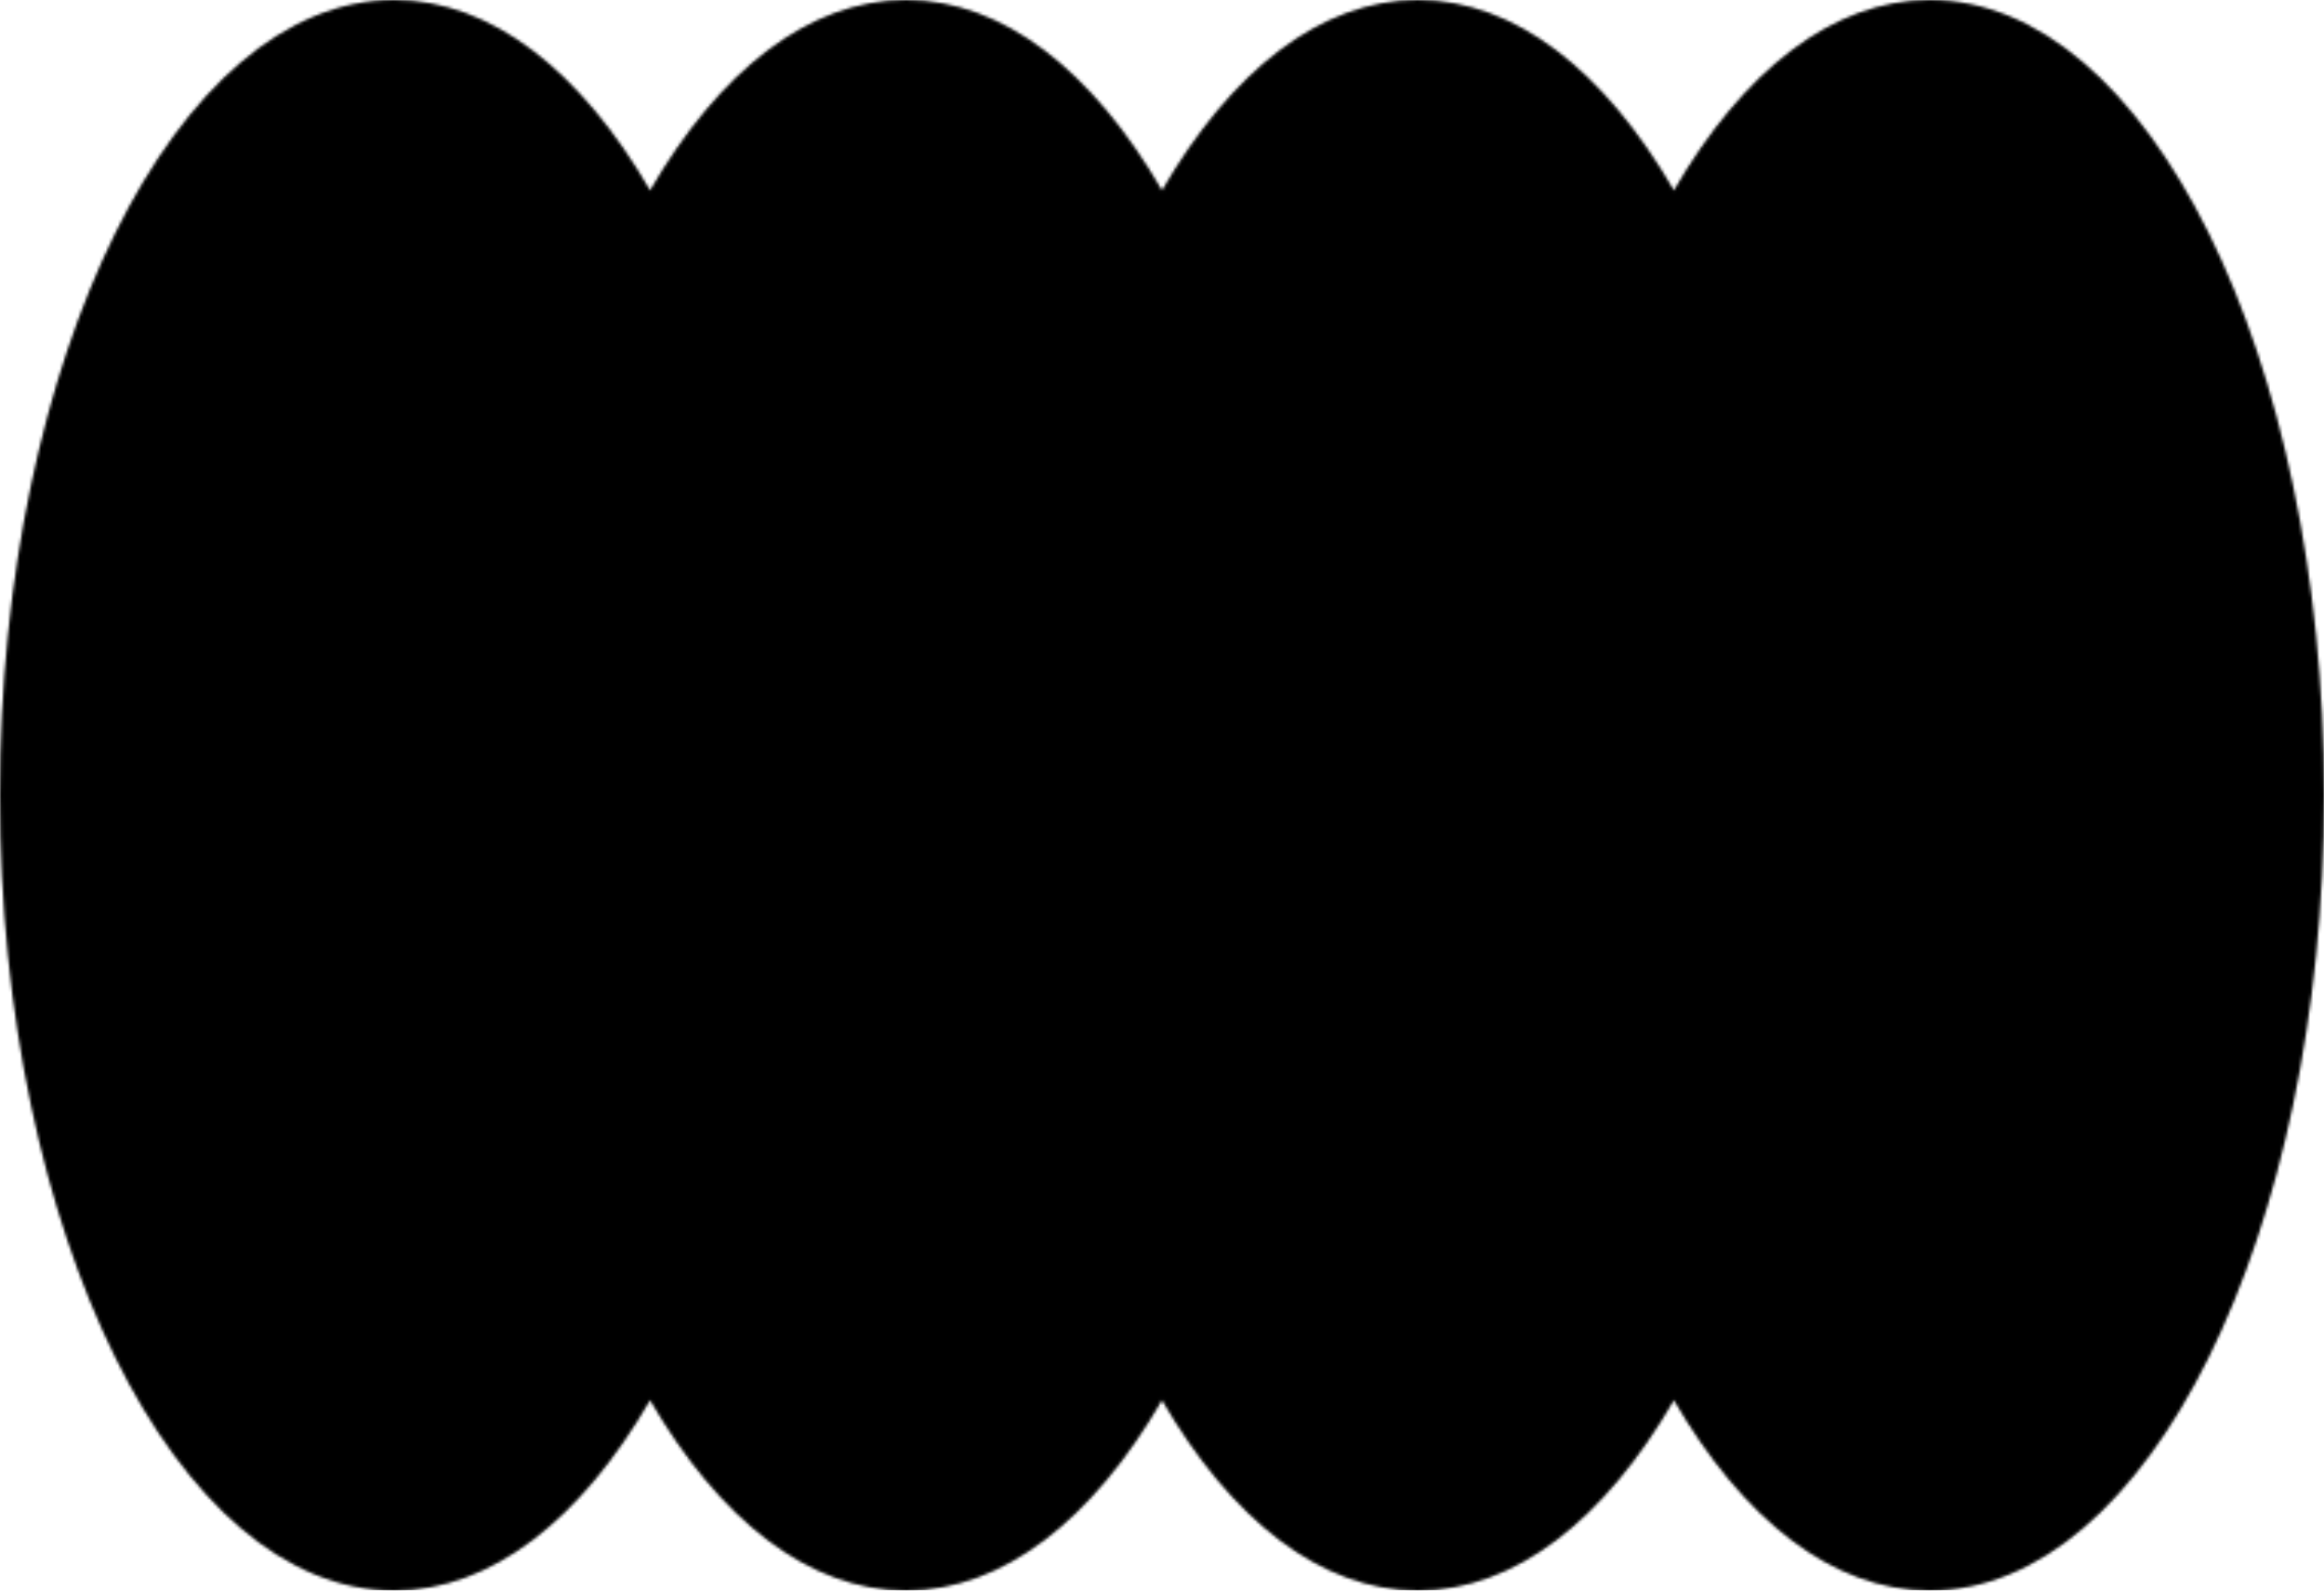 <svg width="760" height="520" viewBox="0 0 760 520" fill="none" xmlns="http://www.w3.org/2000/svg">
<mask id="path-1-inside-1_1_15" fill="white">
<path fill-rule="evenodd" clip-rule="evenodd" d="M212.595 457.722C190.074 496.552 160.841 520 128.892 520C57.707 520 0 403.594 0 260C0 116.406 57.707 0 128.892 0C160.841 0 190.074 23.448 212.595 62.278C235.115 23.448 264.349 0 296.297 0C328.246 0 357.48 23.448 380 62.278C402.52 23.448 431.754 0 463.703 0C495.651 0 524.885 23.448 547.405 62.278C569.926 23.448 599.159 0 631.108 0C702.293 0 760 116.406 760 260C760 403.594 702.293 520 631.108 520C599.159 520 569.926 496.552 547.405 457.722C524.885 496.552 495.651 520 463.703 520C431.754 520 402.52 496.552 380 457.722C357.48 496.552 328.246 520 296.297 520C264.349 520 235.115 496.552 212.595 457.722Z"/>
</mask>
<path fill-rule="evenodd" clip-rule="evenodd" d="M212.595 457.722C190.074 496.552 160.841 520 128.892 520C57.707 520 0 403.594 0 260C0 116.406 57.707 0 128.892 0C160.841 0 190.074 23.448 212.595 62.278C235.115 23.448 264.349 0 296.297 0C328.246 0 357.48 23.448 380 62.278C402.52 23.448 431.754 0 463.703 0C495.651 0 524.885 23.448 547.405 62.278C569.926 23.448 599.159 0 631.108 0C702.293 0 760 116.406 760 260C760 403.594 702.293 520 631.108 520C599.159 520 569.926 496.552 547.405 457.722C524.885 496.552 495.651 520 463.703 520C431.754 520 402.52 496.552 380 457.722C357.48 496.552 328.246 520 296.297 520C264.349 520 235.115 496.552 212.595 457.722Z" fill="#D9D9D9"/>
<path d="M212.595 457.722L515.359 282.127L212.595 -239.906L-90.17 282.127L212.595 457.722ZM212.595 62.278L-90.17 237.873L212.595 759.906L515.359 237.873L212.595 62.278ZM380 62.278L77.236 237.873L380 759.906L682.765 237.873L380 62.278ZM547.405 62.278L244.641 237.873L547.405 759.906L850.17 237.873L547.405 62.278ZM547.405 457.722L850.17 282.127L547.405 -239.906L244.641 282.127L547.405 457.722ZM380 457.722L682.765 282.127L380 -239.906L77.236 282.127L380 457.722ZM-90.17 282.127C-85.036 273.275 -69.652 249.171 -37.334 224.64C-2.679 198.334 54.534 170 128.892 170V870C346.179 870 468.116 714.774 515.359 633.317L-90.17 282.127ZM128.892 170C212.425 170 273.203 205.419 305.893 233.31C336.326 259.276 348.619 282.917 351.334 288.393C356.701 299.22 350 289.656 350 260H-350C-350 373.938 -327.848 494.374 -275.831 599.302C-234.619 682.434 -112.268 870 128.892 870V170ZM350 260C350 230.344 356.701 220.78 351.334 231.607C348.619 237.083 336.326 260.724 305.893 286.69C273.203 314.581 212.425 350 128.892 350V-350C-112.268 -350 -234.619 -162.434 -275.831 -79.302C-327.848 25.627 -350 146.062 -350 260H350ZM128.892 350C54.534 350 -2.679 321.666 -37.334 295.36C-69.652 270.829 -85.036 246.725 -90.17 237.873L515.359 -113.317C468.116 -194.774 346.179 -350 128.892 -350V350ZM515.359 237.873C510.225 246.725 494.841 270.829 462.524 295.36C427.868 321.666 370.656 350 296.297 350V-350C79.01 -350 -42.927 -194.774 -90.17 -113.317L515.359 237.873ZM296.297 350C221.939 350 164.726 321.666 130.071 295.36C97.753 270.829 82.369 246.725 77.236 237.873L682.765 -113.317C635.522 -194.774 513.585 -350 296.297 -350V350ZM682.765 237.873C677.631 246.725 662.247 270.829 629.929 295.36C595.274 321.666 538.061 350 463.703 350V-350C246.415 -350 124.478 -194.775 77.235 -113.317L682.765 237.873ZM463.703 350C389.344 350 332.132 321.666 297.476 295.36C265.159 270.829 249.775 246.725 244.641 237.873L850.17 -113.317C802.927 -194.774 680.99 -350 463.703 -350V350ZM850.17 237.873C845.036 246.725 829.652 270.829 797.334 295.36C762.679 321.666 705.466 350 631.108 350V-350C413.821 -350 291.884 -194.774 244.641 -113.317L850.17 237.873ZM631.108 350C547.575 350 486.797 314.581 454.107 286.69C423.674 260.724 411.381 237.083 408.666 231.607C403.299 220.779 410 230.344 410 260H1110C1110 146.062 1087.85 25.627 1035.83 -79.302C994.619 -162.434 872.268 -350 631.108 -350V350ZM410 260C410 289.656 403.299 299.22 408.666 288.393C411.381 282.917 423.674 259.276 454.107 233.31C486.797 205.419 547.575 170 631.108 170V870C872.268 870 994.619 682.434 1035.83 599.302C1087.85 494.374 1110 373.938 1110 260H410ZM631.108 170C705.466 170 762.679 198.334 797.334 224.64C829.652 249.171 845.036 273.275 850.17 282.127L244.641 633.317C291.884 714.774 413.821 870 631.108 870V170ZM244.641 282.127C249.775 273.275 265.159 249.171 297.476 224.64C332.132 198.334 389.344 170 463.703 170V870C680.99 870 802.927 714.774 850.17 633.317L244.641 282.127ZM463.703 170C538.061 170 595.274 198.334 629.929 224.64C662.247 249.171 677.631 273.275 682.765 282.127L77.235 633.317C124.478 714.774 246.415 870 463.703 870V170ZM77.236 282.127C82.369 273.275 97.753 249.171 130.071 224.64C164.726 198.334 221.939 170 296.297 170V870C513.585 870 635.522 714.774 682.765 633.317L77.236 282.127ZM296.297 170C370.656 170 427.868 198.334 462.524 224.64C494.841 249.171 510.225 273.275 515.359 282.127L-90.17 633.317C-42.927 714.774 79.01 870 296.297 870V170Z" fill="black" mask="url(#path-1-inside-1_1_15)"/>
</svg>

